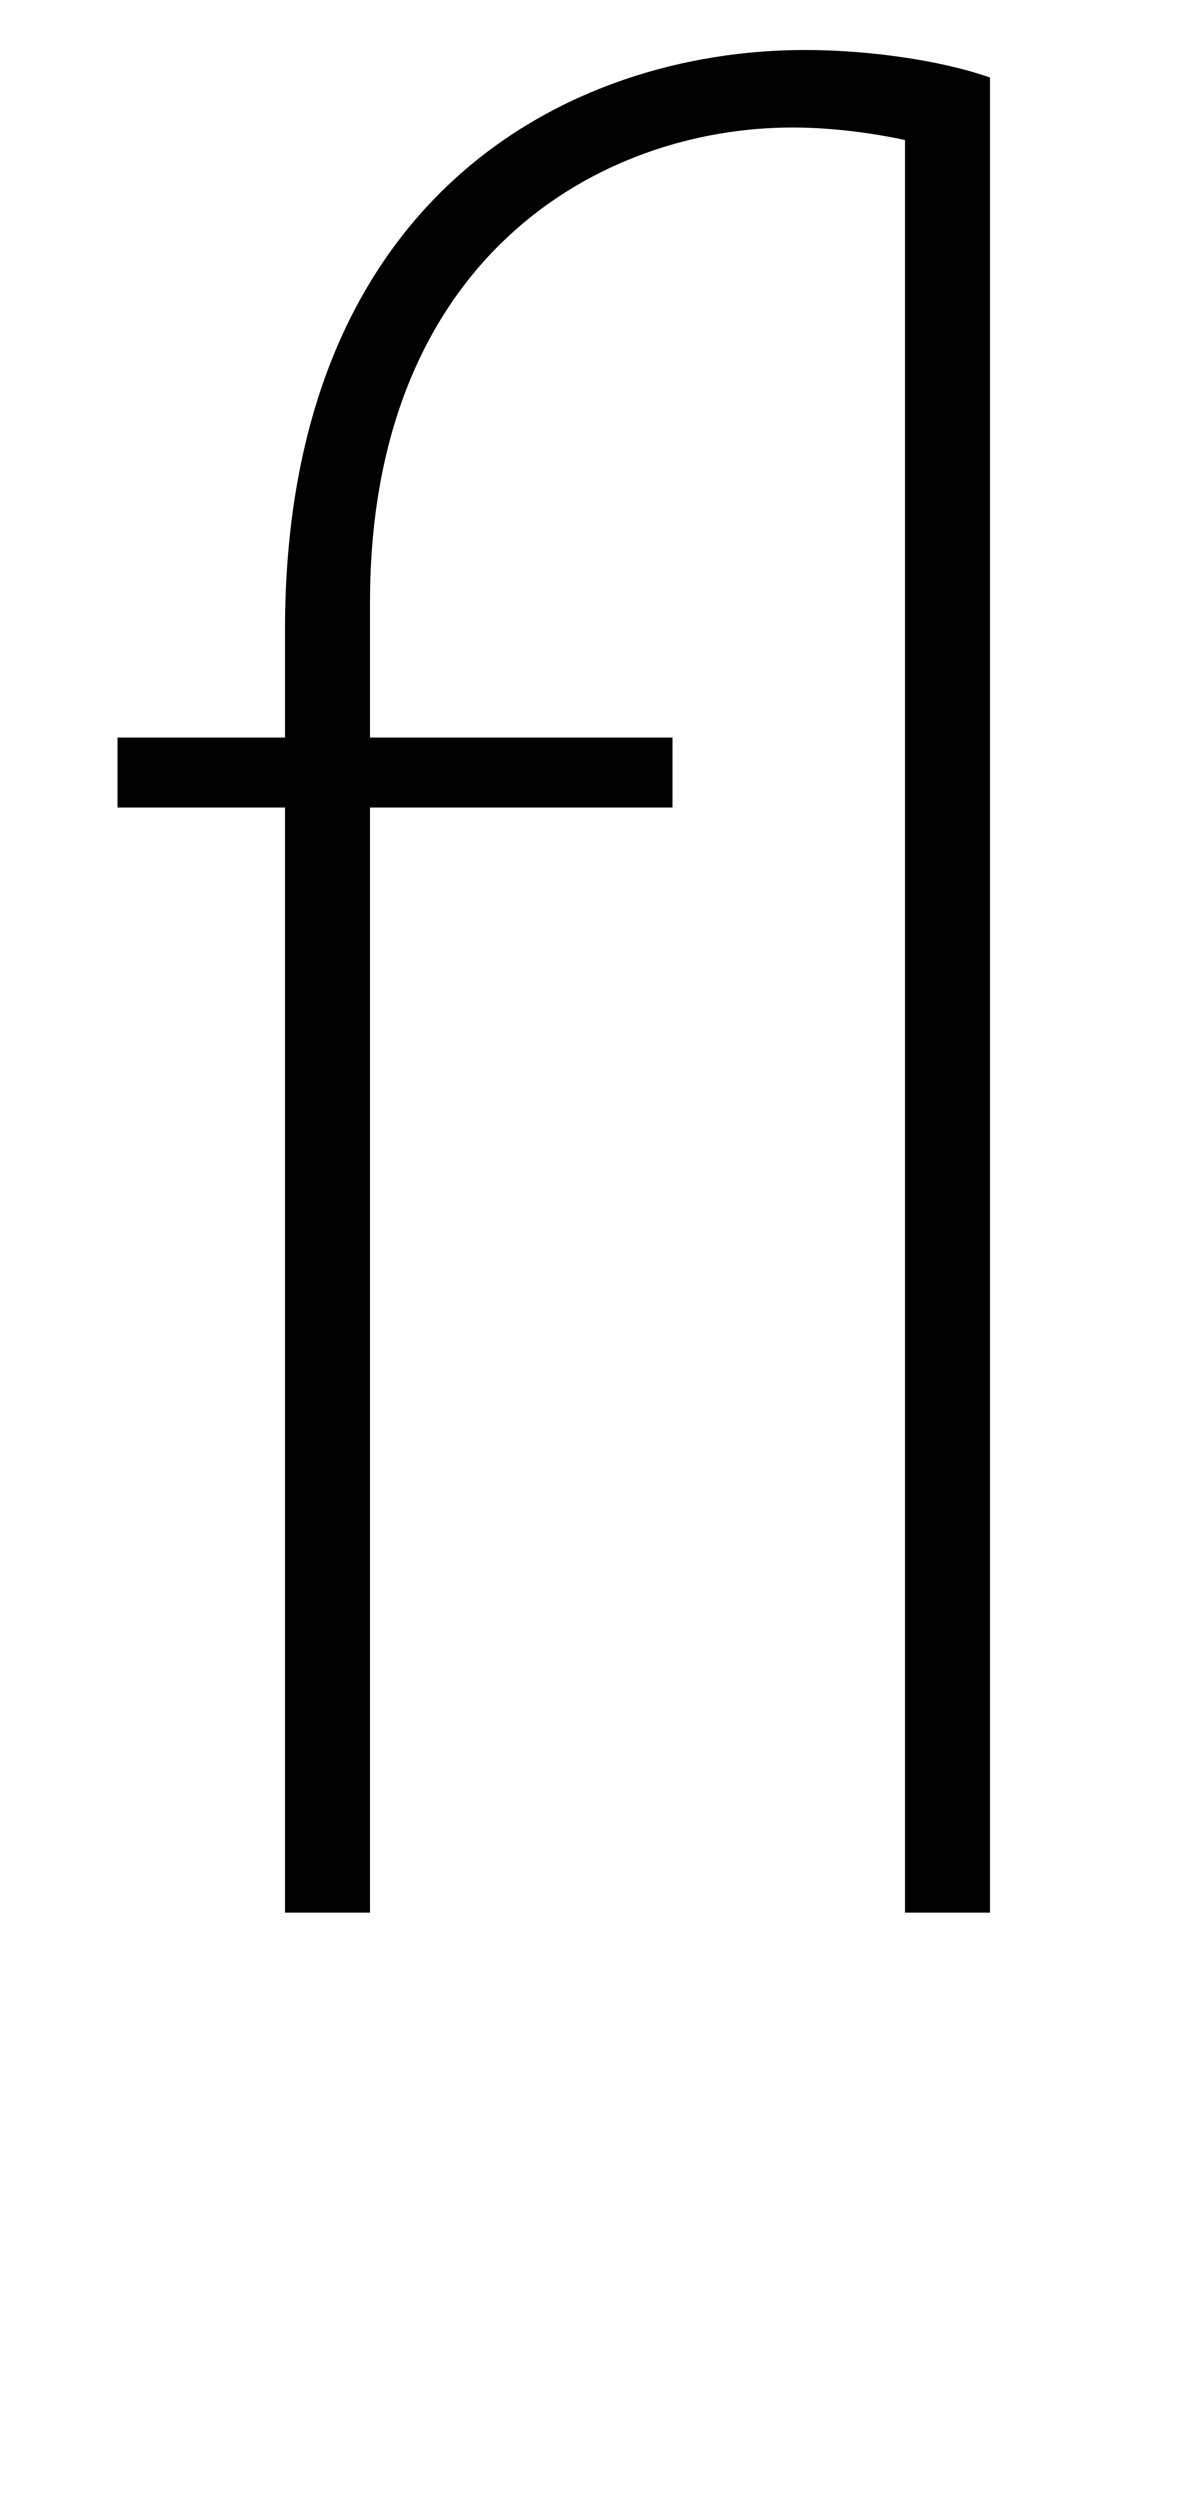 <?xml version="1.0" standalone="no"?>
<!DOCTYPE svg PUBLIC "-//W3C//DTD SVG 1.1//EN" "http://www.w3.org/Graphics/SVG/1.1/DTD/svg11.dtd" >
<svg xmlns="http://www.w3.org/2000/svg" xmlns:xlink="http://www.w3.org/1999/xlink" version="1.1" viewBox="-10 0 480 1000">
   <path fill="currentColor"
d="M352 765v-709c-14 -3 -30 -5 -45 -5c-77 0 -169 52 -169 190v54h121v28h-121v442h-34v-442h-67v-28h67v-43c0 -173 113 -232 208 -232c25 0 54 4 74 11v734h-34z" />
</svg>

